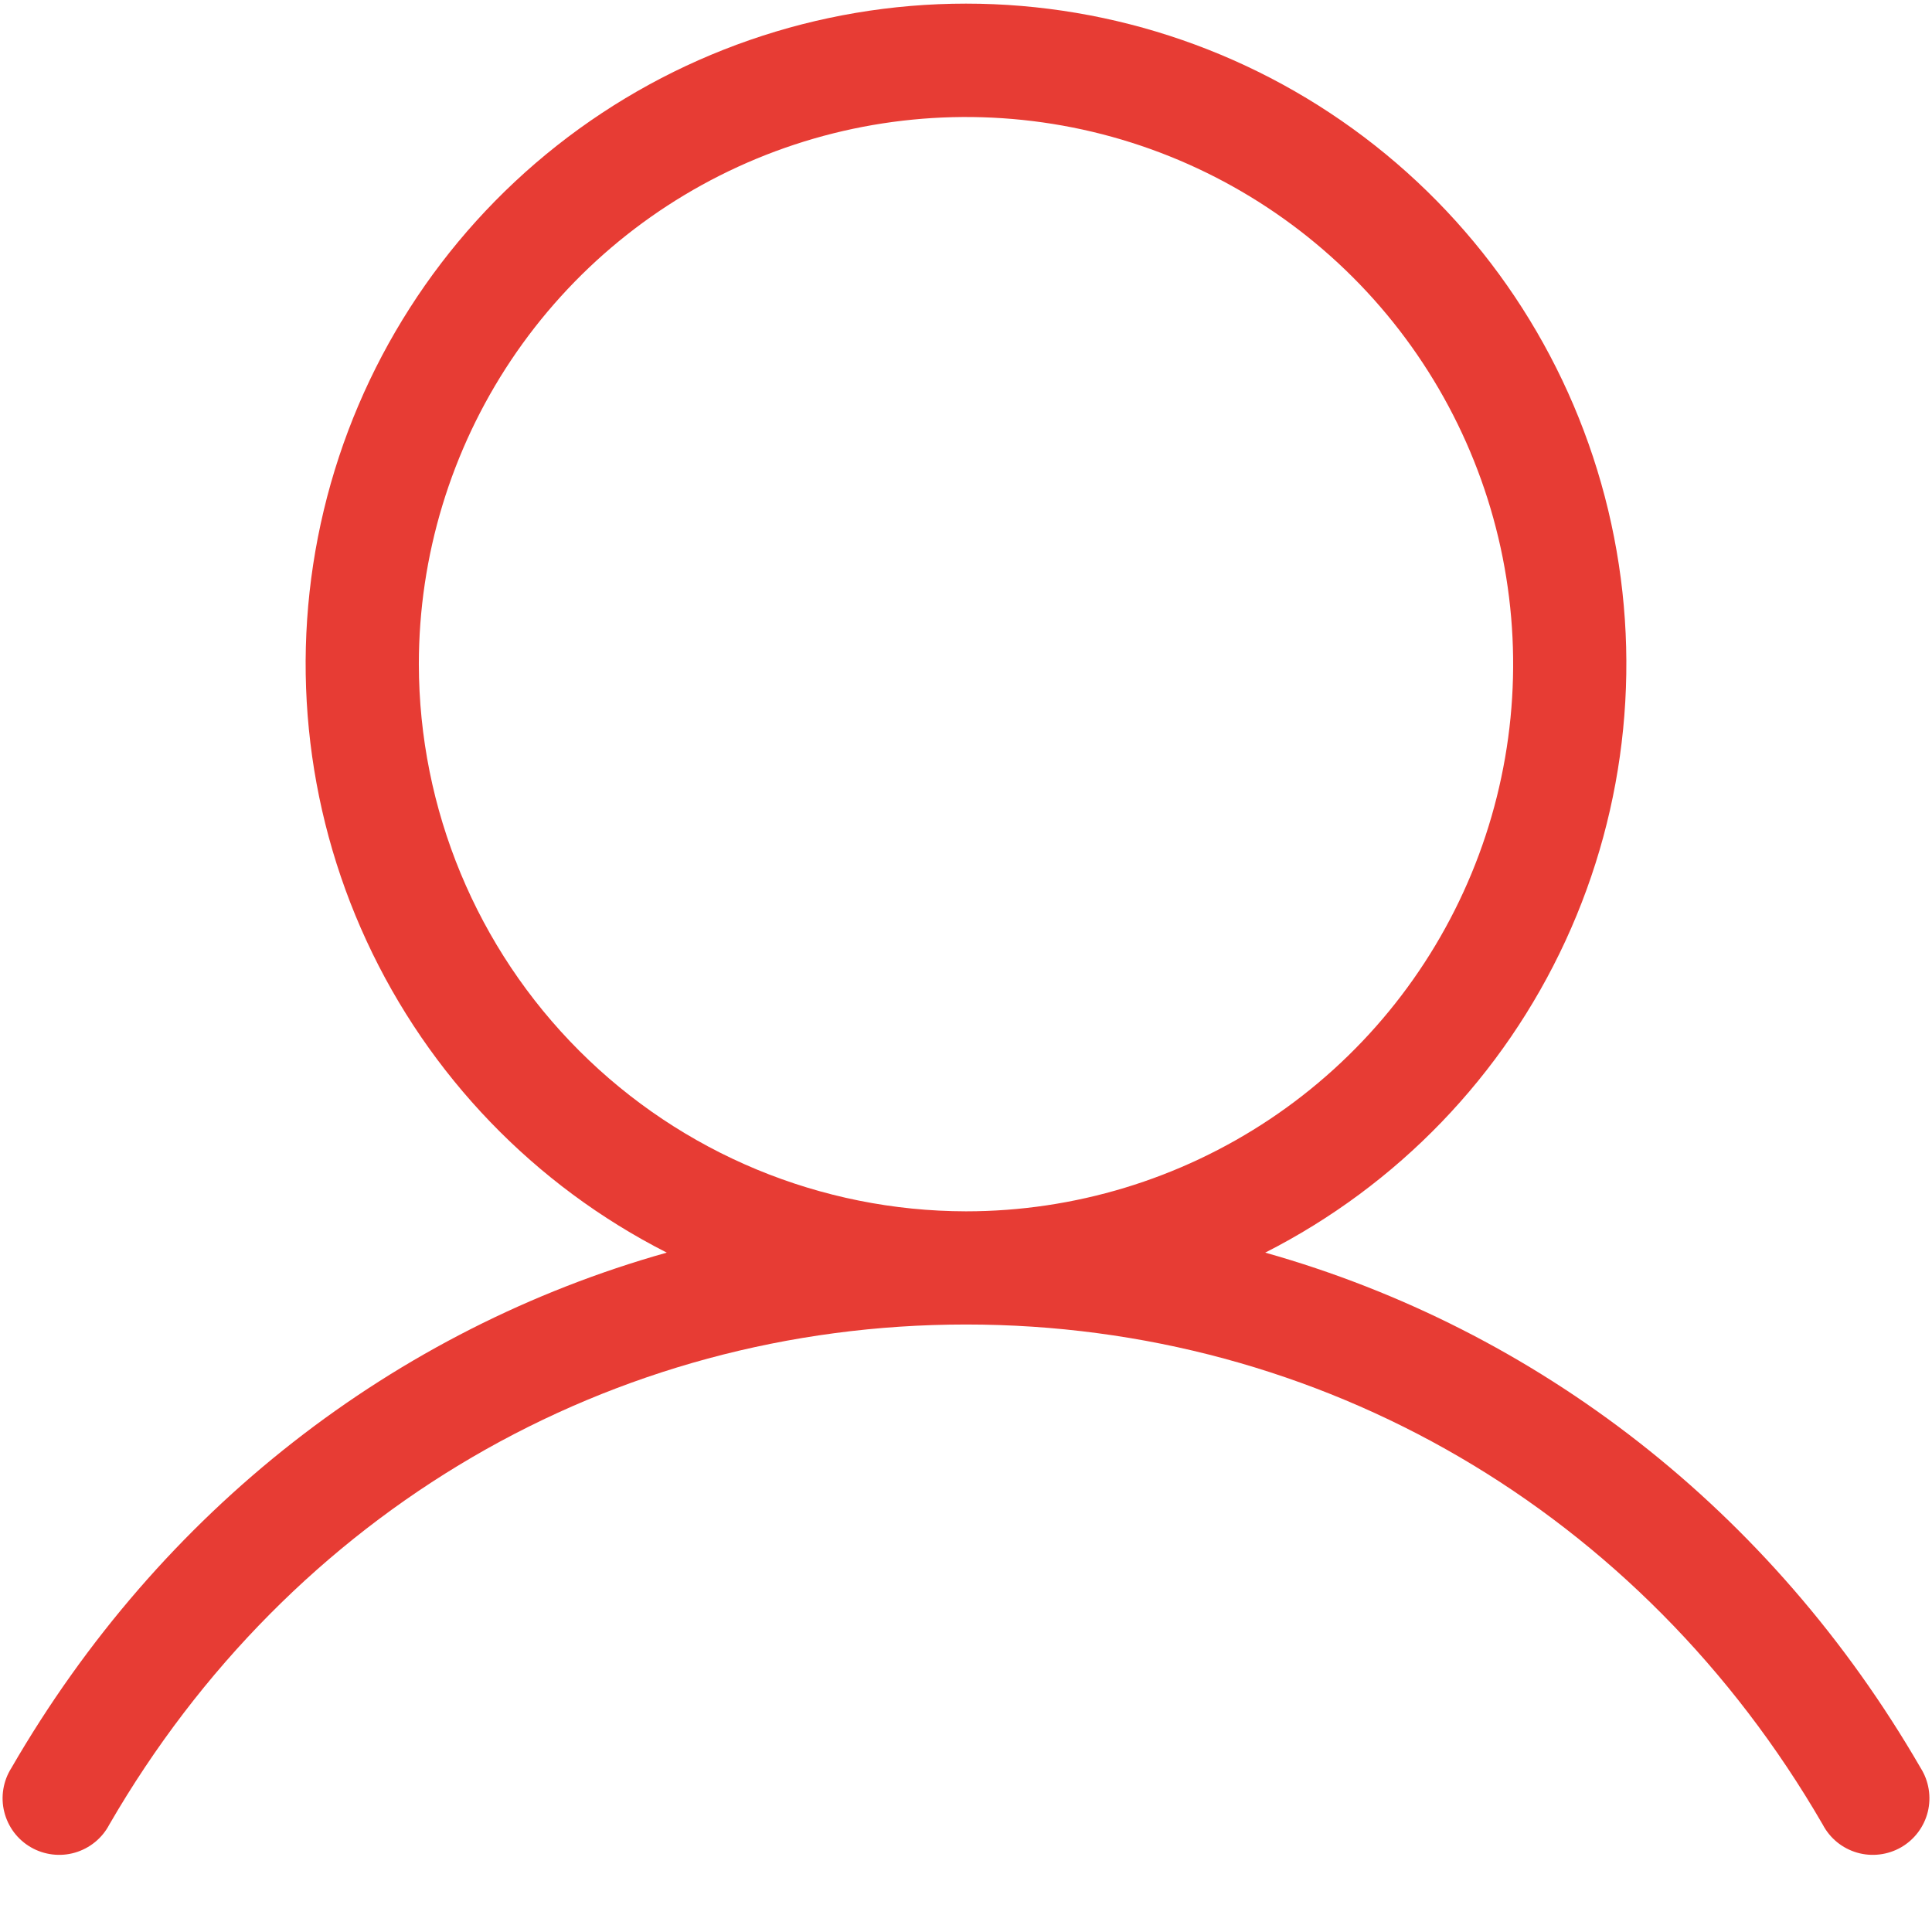 <svg width="48" height="48" viewBox="0 0 48 48" fill="none" xmlns="http://www.w3.org/2000/svg" xmlns:xlink="http://www.w3.org/1999/xlink">
<path d="M47.717,43.923C44.011,37.52 38.194,33.027 31.434,31.121C34.721,29.451 37.349,26.722 38.894,23.375C40.44,20.029 40.814,16.259 39.955,12.674C39.096,9.089 37.055,5.897 34.16,3.614C31.266,1.331 27.687,0.09 24,0.09C20.314,0.09 16.735,1.331 13.84,3.614C10.946,5.897 8.904,9.089 8.045,12.674C7.186,16.259 7.56,20.029 9.106,23.375C10.652,26.722 13.279,29.451 16.566,31.121C9.806,33.024 3.989,37.517 0.284,43.923C0.182,44.083 0.114,44.262 0.083,44.449C0.052,44.636 0.059,44.828 0.105,45.012C0.15,45.196 0.232,45.369 0.345,45.521C0.459,45.673 0.603,45.8 0.767,45.895C0.931,45.99 1.113,46.05 1.301,46.073C1.489,46.096 1.68,46.081 1.862,46.028C2.044,45.975 2.214,45.886 2.361,45.766C2.508,45.646 2.629,45.497 2.717,45.329C7.219,37.55 15.174,32.907 24,32.907C32.827,32.907 40.781,37.55 45.284,45.329C45.372,45.497 45.493,45.646 45.639,45.766C45.786,45.886 45.956,45.975 46.138,46.028C46.32,46.081 46.511,46.096 46.699,46.073C46.888,46.05 47.069,45.99 47.234,45.895C47.398,45.8 47.541,45.673 47.655,45.521C47.769,45.369 47.851,45.196 47.896,45.012C47.941,44.828 47.948,44.636 47.917,44.449C47.887,44.262 47.818,44.083 47.717,43.923ZM10.406,16.501C10.406,13.812 11.204,11.184 12.697,8.949C14.191,6.713 16.314,4.971 18.798,3.942C21.282,2.913 24.015,2.644 26.652,3.168C29.289,3.693 31.711,4.988 33.612,6.889C35.513,8.79 36.808,11.212 37.333,13.849C37.857,16.486 37.588,19.219 36.559,21.703C35.53,24.187 33.788,26.31 31.552,27.804C29.317,29.297 26.689,30.095 24,30.095C20.396,30.09 16.941,28.657 14.393,26.108C11.844,23.56 10.411,20.105 10.406,16.501Z" fill="#E73C34"/>
</svg>
